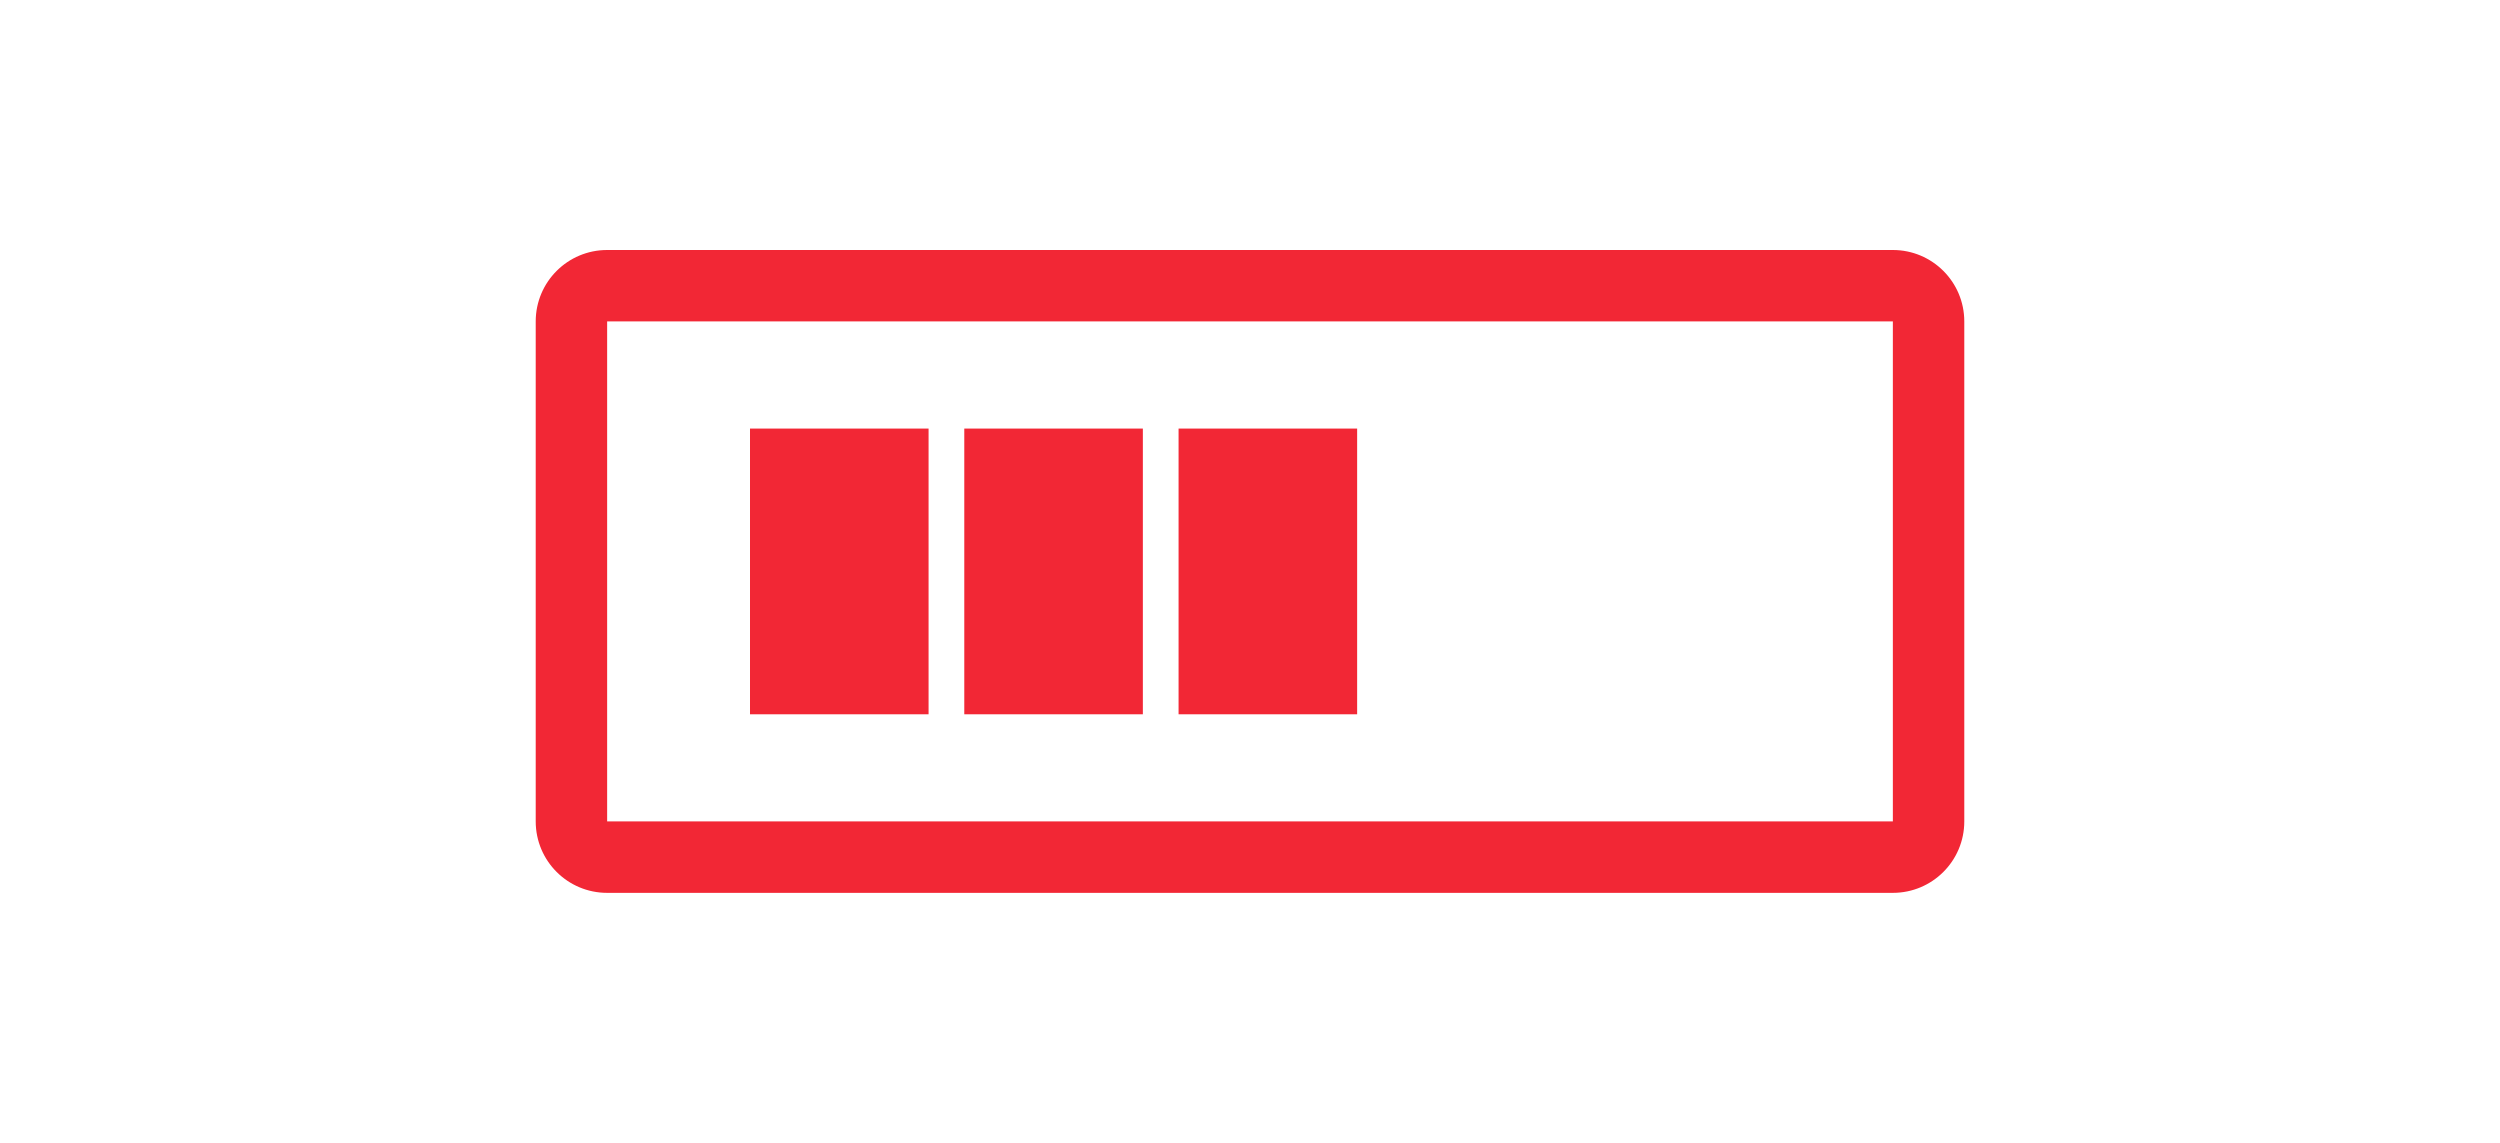 <svg xmlns="http://www.w3.org/2000/svg" width="70" height="32" viewBox="0 0 70 32">
  <g fill="#F22735" transform="translate(15 7)">
    <path d="M2,2 L2,16 L38,16 L38,2 L2,2 Z M2,0 L38,0 C39.105,0 40,0.895 40,2 L40,16 C40,17.105 39.105,18 38,18 L2,18 C0.895,18 0,17.105 0,16 L0,2 C0,0.895 0.895,0 2,0 Z"/>
    <rect width="5" height="8" x="6" y="5"/>
    <rect width="5" height="8" x="12" y="5"/>
    <rect width="5" height="8" x="18" y="5"/>
  </g>
</svg>
